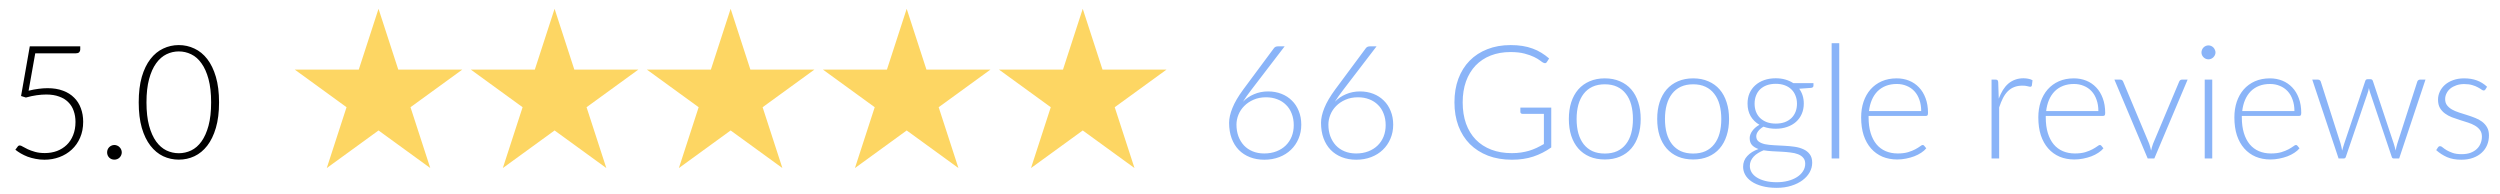 <svg width="284" height="22" viewBox="0 0 284 22" fill="none" xmlns="http://www.w3.org/2000/svg">
<path d="M3.248 10.305C3.65 10.203 4.028 10.131 4.382 10.089C4.742 10.041 5.084 10.017 5.408 10.017C6.074 10.017 6.659 10.113 7.163 10.305C7.667 10.491 8.087 10.755 8.423 11.097C8.765 11.433 9.02 11.835 9.188 12.303C9.362 12.771 9.449 13.281 9.449 13.833C9.449 14.505 9.332 15.108 9.098 15.642C8.87 16.17 8.555 16.62 8.153 16.992C7.751 17.364 7.283 17.649 6.749 17.847C6.215 18.045 5.648 18.144 5.048 18.144C4.7 18.144 4.364 18.111 4.04 18.045C3.722 17.985 3.422 17.904 3.14 17.802C2.864 17.694 2.606 17.571 2.366 17.433C2.132 17.295 1.925 17.154 1.745 17.01L2.006 16.659C2.06 16.569 2.144 16.524 2.258 16.524C2.336 16.524 2.447 16.569 2.591 16.659C2.741 16.749 2.93 16.848 3.158 16.956C3.392 17.064 3.668 17.163 3.986 17.253C4.304 17.343 4.673 17.388 5.093 17.388C5.585 17.388 6.044 17.31 6.47 17.154C6.896 16.992 7.265 16.761 7.577 16.461C7.889 16.161 8.132 15.792 8.306 15.354C8.486 14.91 8.576 14.409 8.576 13.851C8.576 13.395 8.507 12.975 8.369 12.591C8.237 12.207 8.033 11.88 7.757 11.61C7.487 11.334 7.142 11.121 6.722 10.971C6.308 10.815 5.819 10.737 5.255 10.737C4.913 10.737 4.55 10.764 4.166 10.818C3.782 10.872 3.374 10.959 2.942 11.079L2.393 10.908L3.383 5.265H9.116V5.634C9.116 5.754 9.074 5.856 8.99 5.94C8.912 6.018 8.786 6.057 8.612 6.057H4.004L3.248 10.305ZM12.168 17.307C12.168 17.193 12.189 17.085 12.231 16.983C12.273 16.881 12.33 16.794 12.402 16.722C12.48 16.644 12.567 16.584 12.663 16.542C12.765 16.494 12.876 16.47 12.996 16.47C13.11 16.47 13.218 16.494 13.32 16.542C13.422 16.584 13.509 16.644 13.581 16.722C13.659 16.794 13.719 16.881 13.761 16.983C13.809 17.085 13.833 17.193 13.833 17.307C13.833 17.427 13.809 17.538 13.761 17.64C13.719 17.736 13.659 17.823 13.581 17.901C13.509 17.973 13.422 18.03 13.32 18.072C13.218 18.114 13.11 18.135 12.996 18.135C12.762 18.135 12.564 18.057 12.402 17.901C12.246 17.739 12.168 17.541 12.168 17.307ZM24.884 11.628C24.884 12.744 24.764 13.71 24.524 14.526C24.284 15.342 23.957 16.017 23.543 16.551C23.129 17.085 22.643 17.484 22.085 17.748C21.533 18.006 20.942 18.135 20.312 18.135C19.682 18.135 19.091 18.006 18.539 17.748C17.987 17.484 17.504 17.085 17.09 16.551C16.676 16.017 16.349 15.342 16.109 14.526C15.875 13.71 15.758 12.744 15.758 11.628C15.758 10.512 15.875 9.546 16.109 8.73C16.349 7.914 16.676 7.239 17.09 6.705C17.504 6.171 17.987 5.775 18.539 5.517C19.091 5.253 19.682 5.121 20.312 5.121C20.942 5.121 21.533 5.253 22.085 5.517C22.643 5.775 23.129 6.171 23.543 6.705C23.957 7.239 24.284 7.914 24.524 8.73C24.764 9.546 24.884 10.512 24.884 11.628ZM23.984 11.628C23.984 10.596 23.885 9.714 23.687 8.982C23.489 8.25 23.222 7.653 22.886 7.191C22.556 6.723 22.166 6.381 21.716 6.165C21.272 5.949 20.804 5.841 20.312 5.841C19.82 5.841 19.352 5.949 18.908 6.165C18.464 6.381 18.074 6.723 17.738 7.191C17.402 7.653 17.135 8.25 16.937 8.982C16.739 9.714 16.64 10.596 16.64 11.628C16.64 12.666 16.739 13.551 16.937 14.283C17.135 15.009 17.402 15.606 17.738 16.074C18.074 16.536 18.464 16.875 18.908 17.091C19.352 17.301 19.82 17.406 20.312 17.406C20.804 17.406 21.272 17.301 21.716 17.091C22.166 16.875 22.556 16.536 22.886 16.074C23.222 15.606 23.489 15.009 23.687 14.283C23.885 13.551 23.984 12.666 23.984 11.628Z" fill="black"/>
<path d="M43 1L45.245 7.91H52.511L46.633 12.18L48.878 19.09L43 14.82L37.122 19.09L39.367 12.18L33.489 7.91H40.755L43 1Z" fill="#FDD663"/>
<path d="M63 1L65.245 7.91H72.511L66.633 12.18L68.878 19.09L63 14.82L57.122 19.09L59.367 12.18L53.489 7.91H60.755L63 1Z" fill="#FDD663"/>
<path d="M83 1L85.245 7.91H92.511L86.633 12.18L88.878 19.09L83 14.82L77.122 19.09L79.367 12.18L73.489 7.91H80.755L83 1Z" fill="#FDD663"/>
<path d="M103 1L105.245 7.91H112.511L106.633 12.18L108.878 19.09L103 14.82L97.122 19.09L99.367 12.18L93.489 7.91H100.755L103 1Z" fill="#FDD663"/>
<path d="M123 1L125.245 7.91H132.511L126.633 12.18L128.878 19.09L123 14.82L117.122 19.09L119.367 12.18L113.489 7.91H120.755L123 1Z" fill="#FDD663"/>
<path d="M143.613 17.433C144.129 17.433 144.594 17.352 145.008 17.19C145.422 17.028 145.773 16.806 146.061 16.524C146.355 16.236 146.58 15.897 146.736 15.507C146.892 15.111 146.97 14.682 146.97 14.22C146.97 13.734 146.892 13.296 146.736 12.906C146.586 12.51 146.37 12.177 146.088 11.907C145.812 11.631 145.482 11.421 145.098 11.277C144.714 11.127 144.288 11.052 143.82 11.052C143.292 11.052 142.818 11.145 142.398 11.331C141.984 11.511 141.633 11.748 141.345 12.042C141.057 12.33 140.838 12.66 140.688 13.032C140.538 13.404 140.463 13.779 140.463 14.157C140.463 14.631 140.535 15.069 140.679 15.471C140.829 15.873 141.039 16.221 141.309 16.515C141.579 16.803 141.909 17.028 142.299 17.19C142.689 17.352 143.127 17.433 143.613 17.433ZM142.137 10.224C141.951 10.47 141.78 10.701 141.624 10.917C141.468 11.133 141.327 11.346 141.201 11.556C141.555 11.19 141.975 10.905 142.461 10.701C142.947 10.491 143.478 10.386 144.054 10.386C144.6 10.386 145.104 10.476 145.566 10.656C146.028 10.836 146.424 11.091 146.754 11.421C147.09 11.745 147.351 12.141 147.537 12.609C147.729 13.071 147.825 13.59 147.825 14.166C147.825 14.742 147.72 15.273 147.51 15.759C147.306 16.245 147.018 16.665 146.646 17.019C146.28 17.373 145.839 17.649 145.323 17.847C144.807 18.045 144.24 18.144 143.622 18.144C143.028 18.144 142.485 18.048 141.993 17.856C141.501 17.664 141.078 17.388 140.724 17.028C140.376 16.668 140.106 16.23 139.914 15.714C139.722 15.192 139.626 14.604 139.626 13.95C139.626 13.452 139.752 12.891 140.004 12.267C140.256 11.637 140.67 10.932 141.246 10.152L144.72 5.472C144.822 5.334 144.975 5.265 145.179 5.265H145.935L142.137 10.224ZM154.055 17.433C154.571 17.433 155.036 17.352 155.45 17.19C155.864 17.028 156.215 16.806 156.503 16.524C156.797 16.236 157.022 15.897 157.178 15.507C157.334 15.111 157.412 14.682 157.412 14.22C157.412 13.734 157.334 13.296 157.178 12.906C157.028 12.51 156.812 12.177 156.53 11.907C156.254 11.631 155.924 11.421 155.54 11.277C155.156 11.127 154.73 11.052 154.262 11.052C153.734 11.052 153.26 11.145 152.84 11.331C152.426 11.511 152.075 11.748 151.787 12.042C151.499 12.33 151.28 12.66 151.13 13.032C150.98 13.404 150.905 13.779 150.905 14.157C150.905 14.631 150.977 15.069 151.121 15.471C151.271 15.873 151.481 16.221 151.751 16.515C152.021 16.803 152.351 17.028 152.741 17.19C153.131 17.352 153.569 17.433 154.055 17.433ZM152.579 10.224C152.393 10.47 152.222 10.701 152.066 10.917C151.91 11.133 151.769 11.346 151.643 11.556C151.997 11.19 152.417 10.905 152.903 10.701C153.389 10.491 153.92 10.386 154.496 10.386C155.042 10.386 155.546 10.476 156.008 10.656C156.47 10.836 156.866 11.091 157.196 11.421C157.532 11.745 157.793 12.141 157.979 12.609C158.171 13.071 158.267 13.59 158.267 14.166C158.267 14.742 158.162 15.273 157.952 15.759C157.748 16.245 157.46 16.665 157.088 17.019C156.722 17.373 156.281 17.649 155.765 17.847C155.249 18.045 154.682 18.144 154.064 18.144C153.47 18.144 152.927 18.048 152.435 17.856C151.943 17.664 151.52 17.388 151.166 17.028C150.818 16.668 150.548 16.23 150.356 15.714C150.164 15.192 150.068 14.604 150.068 13.95C150.068 13.452 150.194 12.891 150.446 12.267C150.698 11.637 151.112 10.932 151.688 10.152L155.162 5.472C155.264 5.334 155.417 5.265 155.621 5.265H156.377L152.579 10.224ZM176.223 12.222V16.749C175.587 17.199 174.909 17.544 174.189 17.784C173.469 18.024 172.659 18.144 171.759 18.144C170.751 18.144 169.845 17.991 169.041 17.685C168.237 17.373 167.55 16.935 166.98 16.371C166.416 15.801 165.981 15.114 165.675 14.31C165.375 13.506 165.225 12.612 165.225 11.628C165.225 10.644 165.372 9.753 165.666 8.955C165.966 8.151 166.392 7.467 166.944 6.903C167.502 6.333 168.174 5.895 168.96 5.589C169.746 5.277 170.631 5.121 171.615 5.121C172.101 5.121 172.548 5.154 172.956 5.22C173.37 5.286 173.754 5.385 174.108 5.517C174.462 5.643 174.792 5.802 175.098 5.994C175.404 6.18 175.698 6.396 175.98 6.642L175.728 7.038C175.644 7.182 175.518 7.215 175.35 7.137C175.26 7.101 175.131 7.017 174.963 6.885C174.795 6.753 174.564 6.615 174.27 6.471C173.976 6.327 173.61 6.198 173.172 6.084C172.74 5.97 172.212 5.913 171.588 5.913C170.76 5.913 170.01 6.045 169.338 6.309C168.672 6.573 168.102 6.951 167.628 7.443C167.16 7.935 166.797 8.535 166.539 9.243C166.287 9.951 166.161 10.746 166.161 11.628C166.161 12.522 166.287 13.326 166.539 14.04C166.797 14.754 167.166 15.36 167.646 15.858C168.132 16.356 168.72 16.737 169.41 17.001C170.1 17.265 170.877 17.397 171.741 17.397C172.119 17.397 172.467 17.373 172.785 17.325C173.109 17.277 173.415 17.211 173.703 17.127C173.997 17.037 174.279 16.929 174.549 16.803C174.825 16.671 175.104 16.524 175.386 16.362V12.933H172.947C172.881 12.933 172.824 12.912 172.776 12.87C172.734 12.828 172.713 12.78 172.713 12.726V12.222H176.223ZM182.307 8.901C182.949 8.901 183.522 9.012 184.026 9.234C184.536 9.45 184.965 9.759 185.313 10.161C185.661 10.563 185.925 11.049 186.105 11.619C186.291 12.183 186.384 12.816 186.384 13.518C186.384 14.22 186.291 14.853 186.105 15.417C185.925 15.981 185.661 16.464 185.313 16.866C184.965 17.268 184.536 17.577 184.026 17.793C183.522 18.009 182.949 18.117 182.307 18.117C181.665 18.117 181.089 18.009 180.579 17.793C180.075 17.577 179.646 17.268 179.292 16.866C178.944 16.464 178.677 15.981 178.491 15.417C178.311 14.853 178.221 14.22 178.221 13.518C178.221 12.816 178.311 12.183 178.491 11.619C178.677 11.049 178.944 10.563 179.292 10.161C179.646 9.759 180.075 9.45 180.579 9.234C181.089 9.012 181.665 8.901 182.307 8.901ZM182.307 17.442C182.841 17.442 183.306 17.352 183.702 17.172C184.104 16.986 184.437 16.722 184.701 16.38C184.971 16.038 185.172 15.627 185.304 15.147C185.436 14.661 185.502 14.118 185.502 13.518C185.502 12.924 185.436 12.384 185.304 11.898C185.172 11.412 184.971 10.998 184.701 10.656C184.437 10.308 184.104 10.041 183.702 9.855C183.306 9.669 182.841 9.576 182.307 9.576C181.773 9.576 181.305 9.669 180.903 9.855C180.507 10.041 180.174 10.308 179.904 10.656C179.64 10.998 179.439 11.412 179.301 11.898C179.169 12.384 179.103 12.924 179.103 13.518C179.103 14.118 179.169 14.661 179.301 15.147C179.439 15.627 179.64 16.038 179.904 16.38C180.174 16.722 180.507 16.986 180.903 17.172C181.305 17.352 181.773 17.442 182.307 17.442ZM192.344 8.901C192.986 8.901 193.559 9.012 194.063 9.234C194.573 9.45 195.002 9.759 195.35 10.161C195.698 10.563 195.962 11.049 196.142 11.619C196.328 12.183 196.421 12.816 196.421 13.518C196.421 14.22 196.328 14.853 196.142 15.417C195.962 15.981 195.698 16.464 195.35 16.866C195.002 17.268 194.573 17.577 194.063 17.793C193.559 18.009 192.986 18.117 192.344 18.117C191.702 18.117 191.126 18.009 190.616 17.793C190.112 17.577 189.683 17.268 189.329 16.866C188.981 16.464 188.714 15.981 188.528 15.417C188.348 14.853 188.258 14.22 188.258 13.518C188.258 12.816 188.348 12.183 188.528 11.619C188.714 11.049 188.981 10.563 189.329 10.161C189.683 9.759 190.112 9.45 190.616 9.234C191.126 9.012 191.702 8.901 192.344 8.901ZM192.344 17.442C192.878 17.442 193.343 17.352 193.739 17.172C194.141 16.986 194.474 16.722 194.738 16.38C195.008 16.038 195.209 15.627 195.341 15.147C195.473 14.661 195.539 14.118 195.539 13.518C195.539 12.924 195.473 12.384 195.341 11.898C195.209 11.412 195.008 10.998 194.738 10.656C194.474 10.308 194.141 10.041 193.739 9.855C193.343 9.669 192.878 9.576 192.344 9.576C191.81 9.576 191.342 9.669 190.94 9.855C190.544 10.041 190.211 10.308 189.941 10.656C189.677 10.998 189.476 11.412 189.338 11.898C189.206 12.384 189.14 12.924 189.14 13.518C189.14 14.118 189.206 14.661 189.338 15.147C189.476 15.627 189.677 16.038 189.941 16.38C190.211 16.722 190.544 16.986 190.94 17.172C191.342 17.352 191.81 17.442 192.344 17.442ZM201.725 14.04C202.109 14.04 202.451 13.986 202.751 13.878C203.051 13.764 203.303 13.608 203.507 13.41C203.711 13.212 203.867 12.975 203.975 12.699C204.083 12.423 204.137 12.117 204.137 11.781C204.137 11.445 204.08 11.139 203.966 10.863C203.858 10.581 203.699 10.341 203.489 10.143C203.285 9.945 203.033 9.792 202.733 9.684C202.439 9.576 202.103 9.522 201.725 9.522C201.347 9.522 201.008 9.576 200.708 9.684C200.414 9.792 200.162 9.945 199.952 10.143C199.748 10.341 199.592 10.581 199.484 10.863C199.376 11.139 199.322 11.445 199.322 11.781C199.322 12.117 199.376 12.423 199.484 12.699C199.592 12.975 199.748 13.212 199.952 13.41C200.162 13.608 200.414 13.764 200.708 13.878C201.008 13.986 201.347 14.04 201.725 14.04ZM205.073 18.603C205.073 18.321 204.998 18.096 204.848 17.928C204.704 17.754 204.509 17.619 204.263 17.523C204.017 17.427 203.732 17.361 203.408 17.325C203.09 17.283 202.754 17.253 202.4 17.235C202.052 17.217 201.701 17.199 201.347 17.181C200.993 17.163 200.66 17.127 200.348 17.073C200.12 17.163 199.91 17.268 199.718 17.388C199.526 17.502 199.361 17.634 199.223 17.784C199.085 17.934 198.977 18.096 198.899 18.27C198.821 18.45 198.782 18.642 198.782 18.846C198.782 19.11 198.848 19.353 198.98 19.575C199.118 19.803 199.316 19.998 199.574 20.16C199.838 20.328 200.159 20.46 200.537 20.556C200.915 20.652 201.35 20.7 201.842 20.7C202.298 20.7 202.721 20.649 203.111 20.547C203.507 20.445 203.849 20.301 204.137 20.115C204.431 19.929 204.659 19.707 204.821 19.449C204.989 19.191 205.073 18.909 205.073 18.603ZM206.009 9.441V9.738C206.009 9.87 205.925 9.951 205.757 9.981L204.389 10.08C204.557 10.308 204.686 10.563 204.776 10.845C204.866 11.127 204.911 11.433 204.911 11.763C204.911 12.195 204.833 12.588 204.677 12.942C204.527 13.29 204.311 13.59 204.029 13.842C203.753 14.088 203.417 14.28 203.021 14.418C202.631 14.556 202.199 14.625 201.725 14.625C201.215 14.625 200.75 14.547 200.33 14.391C200.078 14.535 199.877 14.706 199.727 14.904C199.583 15.096 199.511 15.288 199.511 15.48C199.511 15.738 199.601 15.936 199.781 16.074C199.967 16.212 200.207 16.314 200.501 16.38C200.801 16.44 201.14 16.479 201.518 16.497C201.902 16.515 202.292 16.536 202.688 16.56C203.084 16.578 203.471 16.614 203.849 16.668C204.233 16.722 204.572 16.818 204.866 16.956C205.166 17.088 205.406 17.277 205.586 17.523C205.772 17.763 205.865 18.084 205.865 18.486C205.865 18.858 205.772 19.215 205.586 19.557C205.4 19.899 205.13 20.202 204.776 20.466C204.428 20.73 204.005 20.94 203.507 21.096C203.009 21.258 202.451 21.339 201.833 21.339C201.203 21.339 200.651 21.273 200.177 21.141C199.703 21.015 199.304 20.841 198.98 20.619C198.662 20.403 198.422 20.151 198.26 19.863C198.098 19.575 198.017 19.269 198.017 18.945C198.017 18.471 198.173 18.066 198.485 17.73C198.797 17.388 199.223 17.121 199.763 16.929C199.463 16.827 199.22 16.68 199.034 16.488C198.854 16.29 198.764 16.023 198.764 15.687C198.764 15.561 198.788 15.429 198.836 15.291C198.884 15.153 198.956 15.018 199.052 14.886C199.148 14.748 199.265 14.619 199.403 14.499C199.541 14.379 199.697 14.271 199.871 14.175C199.445 13.929 199.112 13.602 198.872 13.194C198.638 12.786 198.521 12.309 198.521 11.763C198.521 11.331 198.596 10.941 198.746 10.593C198.902 10.239 199.121 9.936 199.403 9.684C199.685 9.432 200.021 9.237 200.411 9.099C200.807 8.961 201.245 8.892 201.725 8.892C202.121 8.892 202.484 8.94 202.814 9.036C203.15 9.132 203.45 9.267 203.714 9.441H206.009ZM208.939 4.905V18H208.075V4.905H208.939ZM218.248 12.618C218.248 12.138 218.179 11.709 218.041 11.331C217.909 10.947 217.72 10.623 217.474 10.359C217.228 10.095 216.934 9.894 216.592 9.756C216.256 9.612 215.884 9.54 215.476 9.54C215.014 9.54 214.6 9.612 214.234 9.756C213.868 9.9 213.55 10.107 213.28 10.377C213.016 10.647 212.803 10.971 212.641 11.349C212.479 11.727 212.371 12.15 212.317 12.618H218.248ZM212.272 13.167V13.338C212.272 14.01 212.35 14.601 212.506 15.111C212.662 15.621 212.884 16.05 213.172 16.398C213.46 16.74 213.808 16.998 214.216 17.172C214.624 17.346 215.08 17.433 215.584 17.433C216.034 17.433 216.424 17.385 216.754 17.289C217.084 17.187 217.36 17.076 217.582 16.956C217.81 16.83 217.99 16.719 218.122 16.623C218.254 16.521 218.35 16.47 218.41 16.47C218.488 16.47 218.548 16.5 218.59 16.56L218.824 16.848C218.68 17.028 218.488 17.196 218.248 17.352C218.014 17.508 217.75 17.643 217.456 17.757C217.168 17.865 216.856 17.952 216.52 18.018C216.19 18.084 215.857 18.117 215.521 18.117C214.909 18.117 214.351 18.012 213.847 17.802C213.343 17.586 212.911 17.274 212.551 16.866C212.191 16.458 211.912 15.96 211.714 15.372C211.522 14.778 211.426 14.1 211.426 13.338C211.426 12.696 211.516 12.105 211.696 11.565C211.882 11.019 212.146 10.551 212.488 10.161C212.836 9.765 213.259 9.456 213.757 9.234C214.261 9.012 214.831 8.901 215.467 8.901C215.971 8.901 216.439 8.988 216.871 9.162C217.303 9.336 217.678 9.591 217.996 9.927C218.314 10.257 218.563 10.665 218.743 11.151C218.929 11.637 219.022 12.195 219.022 12.825C219.022 12.957 219.004 13.047 218.968 13.095C218.932 13.143 218.872 13.167 218.788 13.167H212.272ZM227.059 11.205C227.197 10.839 227.353 10.515 227.527 10.233C227.707 9.945 227.911 9.702 228.139 9.504C228.373 9.306 228.631 9.156 228.913 9.054C229.201 8.946 229.519 8.892 229.867 8.892C230.053 8.892 230.236 8.91 230.416 8.946C230.596 8.976 230.755 9.033 230.893 9.117L230.821 9.711C230.791 9.807 230.734 9.855 230.65 9.855C230.578 9.855 230.467 9.834 230.317 9.792C230.173 9.75 229.981 9.729 229.741 9.729C229.393 9.729 229.084 9.783 228.814 9.891C228.55 9.993 228.31 10.149 228.094 10.359C227.884 10.569 227.698 10.83 227.536 11.142C227.38 11.448 227.236 11.802 227.104 12.204V18H226.24V9.045H226.699C226.801 9.045 226.873 9.066 226.915 9.108C226.957 9.15 226.984 9.222 226.996 9.324L227.059 11.205ZM238.375 12.618C238.375 12.138 238.306 11.709 238.168 11.331C238.036 10.947 237.847 10.623 237.601 10.359C237.355 10.095 237.061 9.894 236.719 9.756C236.383 9.612 236.011 9.54 235.603 9.54C235.141 9.54 234.727 9.612 234.361 9.756C233.995 9.9 233.677 10.107 233.407 10.377C233.143 10.647 232.93 10.971 232.768 11.349C232.606 11.727 232.498 12.15 232.444 12.618H238.375ZM232.399 13.167V13.338C232.399 14.01 232.477 14.601 232.633 15.111C232.789 15.621 233.011 16.05 233.299 16.398C233.587 16.74 233.935 16.998 234.343 17.172C234.751 17.346 235.207 17.433 235.711 17.433C236.161 17.433 236.551 17.385 236.881 17.289C237.211 17.187 237.487 17.076 237.709 16.956C237.937 16.83 238.117 16.719 238.249 16.623C238.381 16.521 238.477 16.47 238.537 16.47C238.615 16.47 238.675 16.5 238.717 16.56L238.951 16.848C238.807 17.028 238.615 17.196 238.375 17.352C238.141 17.508 237.877 17.643 237.583 17.757C237.295 17.865 236.983 17.952 236.647 18.018C236.317 18.084 235.984 18.117 235.648 18.117C235.036 18.117 234.478 18.012 233.974 17.802C233.47 17.586 233.038 17.274 232.678 16.866C232.318 16.458 232.039 15.96 231.841 15.372C231.649 14.778 231.553 14.1 231.553 13.338C231.553 12.696 231.643 12.105 231.823 11.565C232.009 11.019 232.273 10.551 232.615 10.161C232.963 9.765 233.386 9.456 233.884 9.234C234.388 9.012 234.958 8.901 235.594 8.901C236.098 8.901 236.566 8.988 236.998 9.162C237.43 9.336 237.805 9.591 238.123 9.927C238.441 10.257 238.69 10.665 238.87 11.151C239.056 11.637 239.149 12.195 239.149 12.825C239.149 12.957 239.131 13.047 239.095 13.095C239.059 13.143 238.999 13.167 238.915 13.167H232.399ZM248.513 9.045L244.733 18H243.977L240.197 9.045H240.872C240.956 9.045 241.025 9.069 241.079 9.117C241.133 9.159 241.169 9.207 241.187 9.261L244.148 16.326C244.238 16.59 244.31 16.851 244.364 17.109C244.418 16.851 244.493 16.59 244.589 16.326L247.559 9.261C247.589 9.195 247.628 9.144 247.676 9.108C247.73 9.066 247.793 9.045 247.865 9.045H248.513ZM251.311 9.045V18H250.456V9.045H251.311ZM251.68 5.958C251.68 6.066 251.656 6.168 251.608 6.264C251.566 6.354 251.509 6.435 251.437 6.507C251.365 6.579 251.281 6.636 251.185 6.678C251.089 6.72 250.987 6.741 250.879 6.741C250.771 6.741 250.669 6.72 250.573 6.678C250.477 6.636 250.393 6.579 250.321 6.507C250.249 6.435 250.192 6.354 250.15 6.264C250.108 6.168 250.087 6.066 250.087 5.958C250.087 5.85 250.108 5.748 250.15 5.652C250.192 5.55 250.249 5.463 250.321 5.391C250.393 5.319 250.477 5.262 250.573 5.22C250.669 5.178 250.771 5.157 250.879 5.157C250.987 5.157 251.089 5.178 251.185 5.22C251.281 5.262 251.365 5.319 251.437 5.391C251.509 5.463 251.566 5.55 251.608 5.652C251.656 5.748 251.68 5.85 251.68 5.958ZM260.647 12.618C260.647 12.138 260.578 11.709 260.44 11.331C260.308 10.947 260.119 10.623 259.873 10.359C259.627 10.095 259.333 9.894 258.991 9.756C258.655 9.612 258.283 9.54 257.875 9.54C257.413 9.54 256.999 9.612 256.633 9.756C256.267 9.9 255.949 10.107 255.679 10.377C255.415 10.647 255.202 10.971 255.04 11.349C254.878 11.727 254.77 12.15 254.716 12.618H260.647ZM254.671 13.167V13.338C254.671 14.01 254.749 14.601 254.905 15.111C255.061 15.621 255.283 16.05 255.571 16.398C255.859 16.74 256.207 16.998 256.615 17.172C257.023 17.346 257.479 17.433 257.983 17.433C258.433 17.433 258.823 17.385 259.153 17.289C259.483 17.187 259.759 17.076 259.981 16.956C260.209 16.83 260.389 16.719 260.521 16.623C260.653 16.521 260.749 16.47 260.809 16.47C260.887 16.47 260.947 16.5 260.989 16.56L261.223 16.848C261.079 17.028 260.887 17.196 260.647 17.352C260.413 17.508 260.149 17.643 259.855 17.757C259.567 17.865 259.255 17.952 258.919 18.018C258.589 18.084 258.256 18.117 257.92 18.117C257.308 18.117 256.75 18.012 256.246 17.802C255.742 17.586 255.31 17.274 254.95 16.866C254.59 16.458 254.311 15.96 254.113 15.372C253.921 14.778 253.825 14.1 253.825 13.338C253.825 12.696 253.915 12.105 254.095 11.565C254.281 11.019 254.545 10.551 254.887 10.161C255.235 9.765 255.658 9.456 256.156 9.234C256.66 9.012 257.23 8.901 257.866 8.901C258.37 8.901 258.838 8.988 259.27 9.162C259.702 9.336 260.077 9.591 260.395 9.927C260.713 10.257 260.962 10.665 261.142 11.151C261.328 11.637 261.421 12.195 261.421 12.825C261.421 12.957 261.403 13.047 261.367 13.095C261.331 13.143 261.271 13.167 261.187 13.167H254.671ZM275.534 9.045L272.546 18H271.907C271.805 18 271.736 17.937 271.7 17.811L269.252 10.539C269.222 10.449 269.195 10.359 269.171 10.269C269.147 10.179 269.126 10.089 269.108 9.999C269.078 10.179 269.033 10.359 268.973 10.539L266.489 17.811C266.453 17.937 266.381 18 266.273 18H265.661L262.673 9.045H263.321C263.405 9.045 263.474 9.069 263.528 9.117C263.582 9.159 263.618 9.207 263.636 9.261L265.895 16.326C265.931 16.464 265.964 16.599 265.994 16.731C266.024 16.857 266.048 16.983 266.066 17.109C266.102 16.983 266.138 16.857 266.174 16.731C266.21 16.599 266.252 16.464 266.3 16.326L268.694 9.198C268.736 9.066 268.82 9 268.946 9H269.297C269.429 9 269.516 9.066 269.558 9.198L271.934 16.326C271.976 16.464 272.015 16.596 272.051 16.722C272.087 16.848 272.12 16.974 272.15 17.1C272.174 16.974 272.198 16.848 272.222 16.722C272.252 16.596 272.288 16.464 272.33 16.326L274.607 9.261C274.631 9.195 274.67 9.144 274.724 9.108C274.778 9.066 274.841 9.045 274.913 9.045H275.534ZM282.35 10.152C282.302 10.236 282.233 10.278 282.143 10.278C282.077 10.278 281.993 10.242 281.891 10.17C281.789 10.092 281.651 10.008 281.477 9.918C281.309 9.822 281.099 9.738 280.847 9.666C280.595 9.588 280.289 9.549 279.929 9.549C279.605 9.549 279.308 9.597 279.038 9.693C278.774 9.783 278.546 9.906 278.354 10.062C278.168 10.218 278.024 10.401 277.922 10.611C277.82 10.815 277.769 11.031 277.769 11.259C277.769 11.541 277.841 11.775 277.985 11.961C278.129 12.147 278.315 12.306 278.543 12.438C278.777 12.57 279.044 12.684 279.344 12.78C279.644 12.876 279.947 12.972 280.253 13.068C280.565 13.164 280.871 13.272 281.171 13.392C281.471 13.506 281.735 13.65 281.963 13.824C282.197 13.998 282.386 14.211 282.53 14.463C282.674 14.715 282.746 15.021 282.746 15.381C282.746 15.771 282.677 16.134 282.539 16.47C282.401 16.806 282.197 17.097 281.927 17.343C281.663 17.589 281.336 17.784 280.946 17.928C280.556 18.072 280.109 18.144 279.605 18.144C278.975 18.144 278.432 18.045 277.976 17.847C277.52 17.643 277.112 17.379 276.752 17.055L276.95 16.749C276.98 16.701 277.013 16.665 277.049 16.641C277.091 16.617 277.145 16.605 277.211 16.605C277.289 16.605 277.382 16.653 277.49 16.749C277.604 16.845 277.754 16.95 277.94 17.064C278.126 17.172 278.354 17.274 278.624 17.37C278.9 17.466 279.239 17.514 279.641 17.514C280.019 17.514 280.352 17.463 280.64 17.361C280.928 17.253 281.168 17.109 281.36 16.929C281.552 16.749 281.696 16.539 281.792 16.299C281.894 16.053 281.945 15.795 281.945 15.525C281.945 15.225 281.873 14.976 281.729 14.778C281.585 14.58 281.396 14.412 281.162 14.274C280.928 14.136 280.661 14.019 280.361 13.923C280.067 13.827 279.764 13.731 279.452 13.635C279.14 13.539 278.834 13.434 278.534 13.32C278.24 13.206 277.976 13.062 277.742 12.888C277.508 12.714 277.319 12.504 277.175 12.258C277.031 12.006 276.959 11.694 276.959 11.322C276.959 11.004 277.028 10.698 277.166 10.404C277.304 10.11 277.499 9.852 277.751 9.63C278.009 9.408 278.321 9.231 278.687 9.099C279.053 8.967 279.464 8.901 279.92 8.901C280.466 8.901 280.949 8.979 281.369 9.135C281.795 9.291 282.182 9.531 282.53 9.855L282.35 10.152Z" fill="#8AB4F8"/>
</svg>
